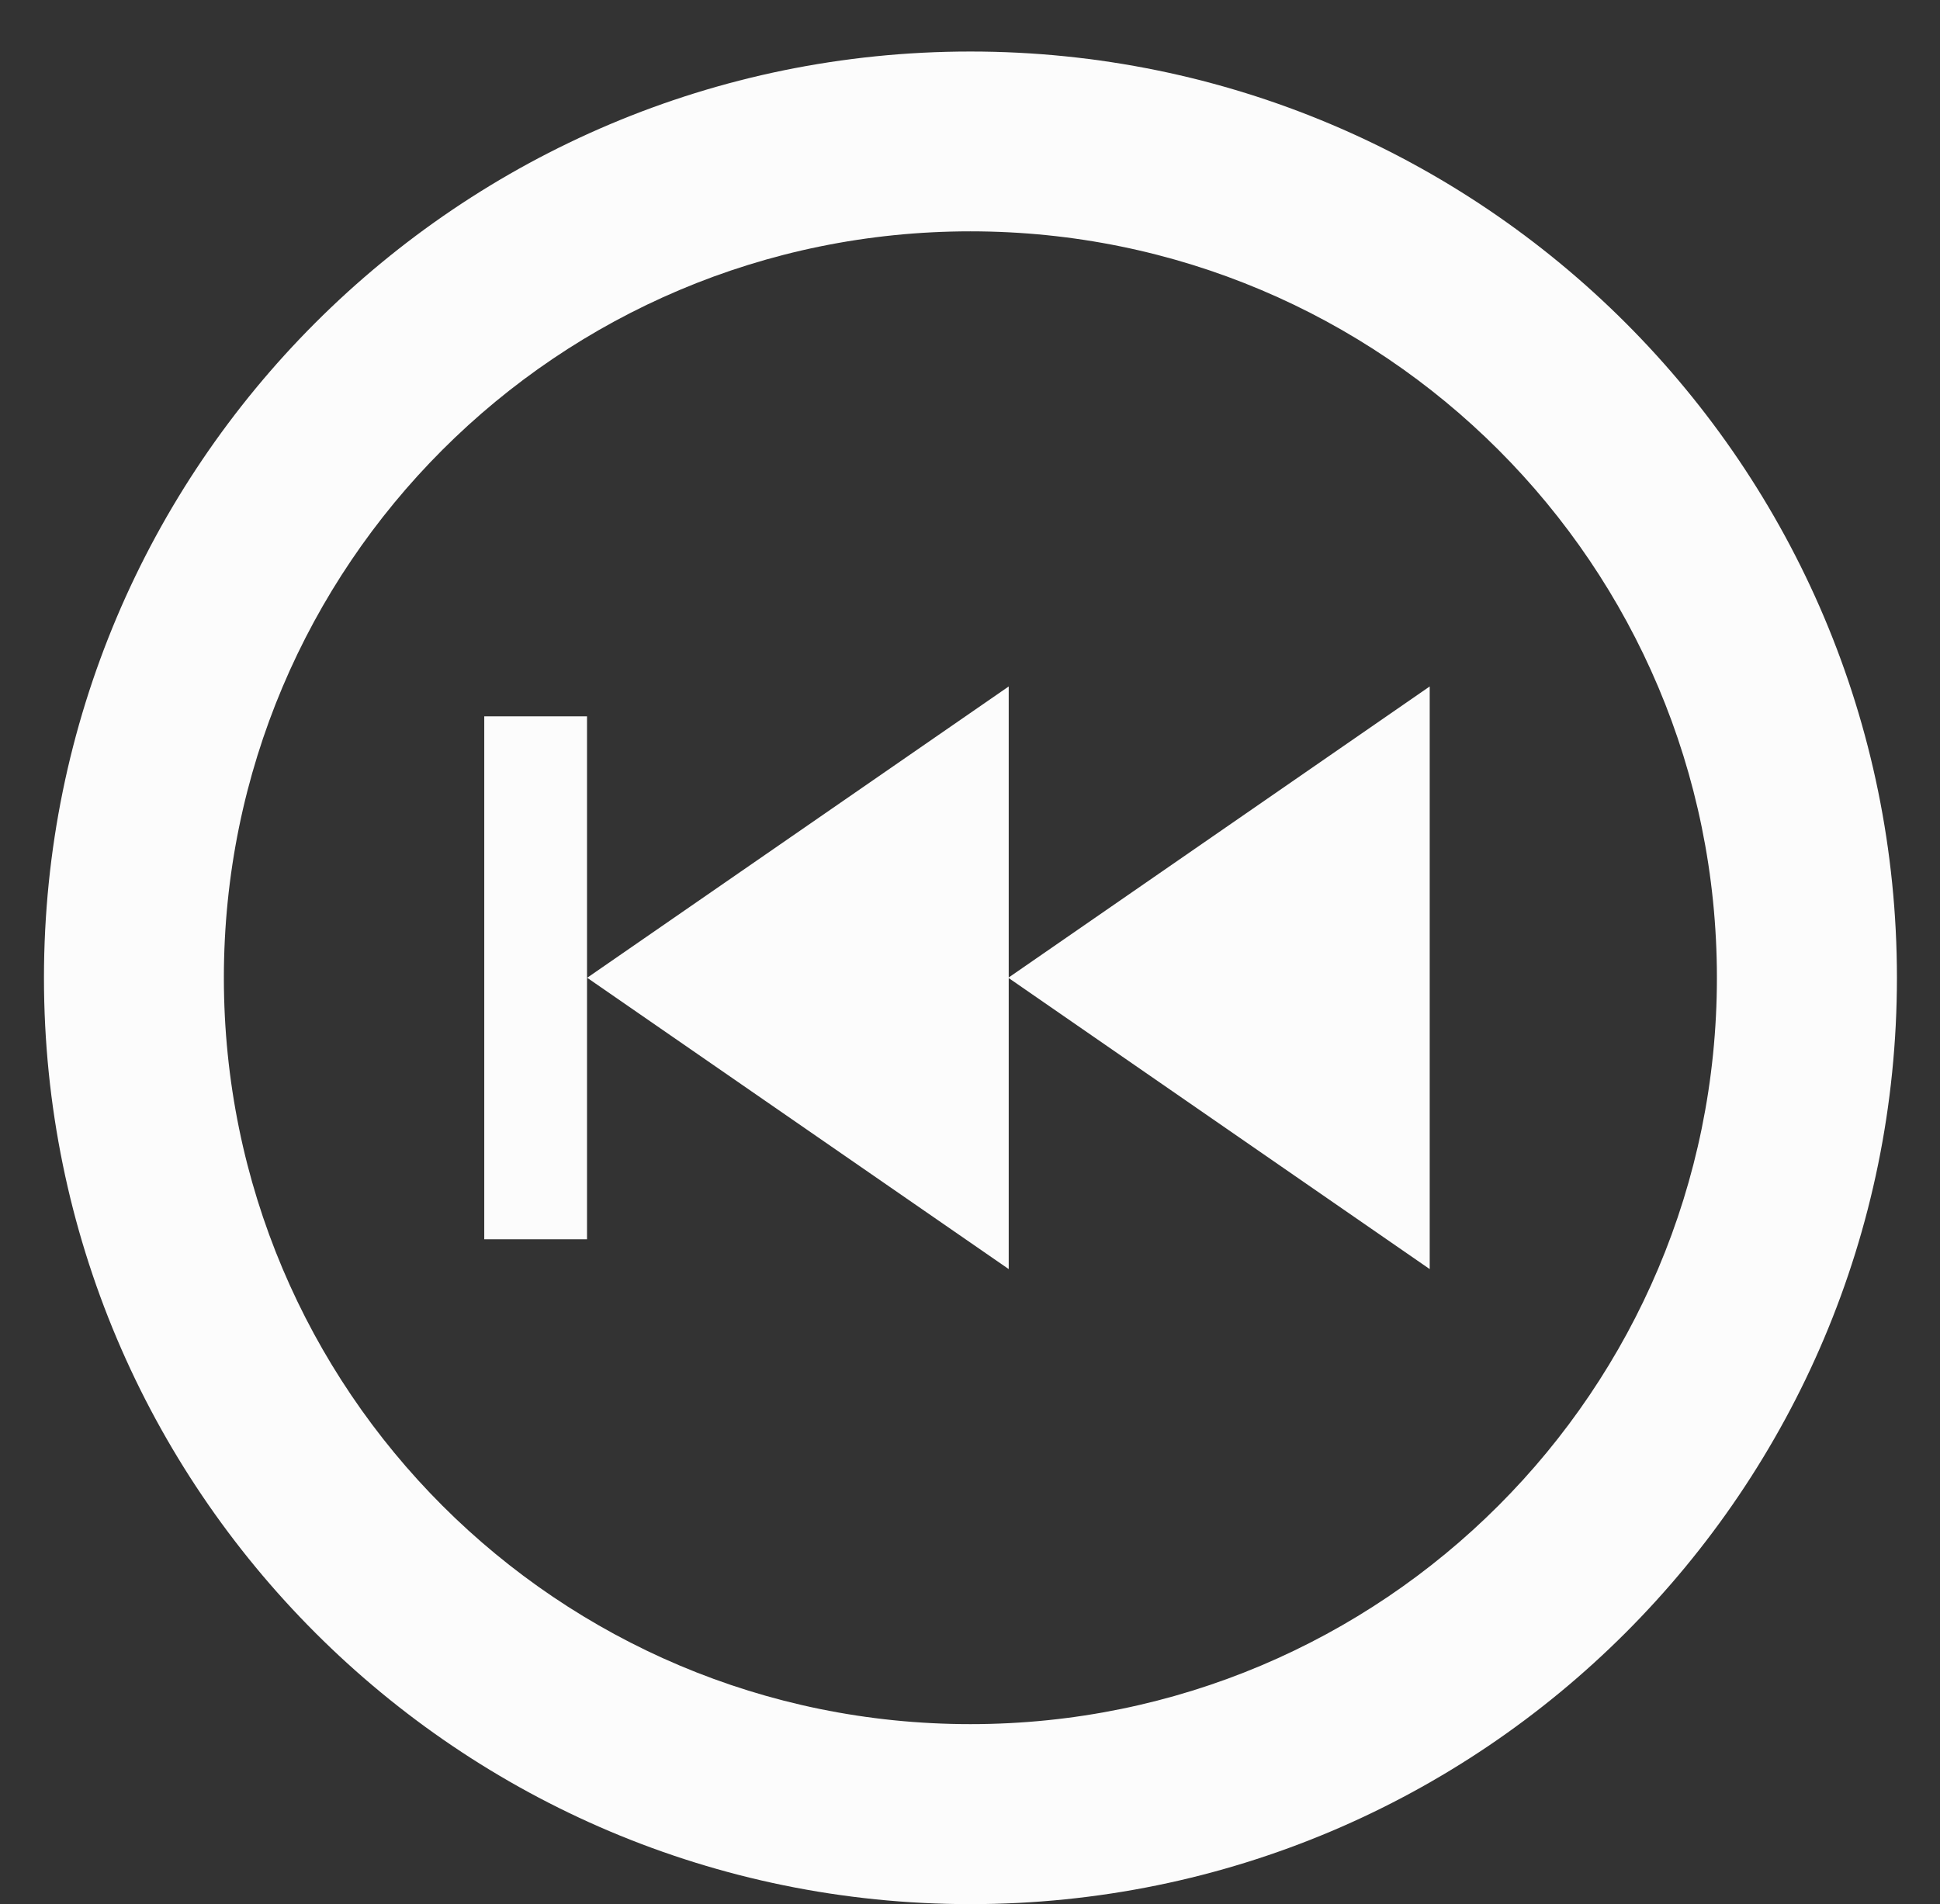 <?xml version="1.0" encoding="utf-8"?>
<!-- Generator: Adobe Illustrator 16.0.3, SVG Export Plug-In . SVG Version: 6.00 Build 0)  -->
<!DOCTYPE svg PUBLIC "-//W3C//DTD SVG 1.1//EN" "http://www.w3.org/Graphics/SVG/1.1/DTD/svg11.dtd">
<svg version="1.1" id="Layer_1" xmlns="http://www.w3.org/2000/svg" xmlns:xlink="http://www.w3.org/1999/xlink" x="0px" y="0px"
	 width="32.566px" height="31.968px" viewBox="1.208 3.022 32.566 31.968" enable-background="new 1.208 3.022 32.566 31.968"
	 xml:space="preserve">
<rect x="1.208" y="3.022" width="32.566" height="31.968" fill="#333333" stroke="none"/>
<path id="previous-3-icon" fill="#FCFCFC" d="M9.337,15.049h1.725v4.391l0,0l7.079-4.893v4.886l7.067-4.886v9.782l-7.067-4.886
	v4.886l-7.079-4.893v4.393H9.337V15.049z M4.966,19.438c0,6.928,5.606,12.531,12.532,12.531c6.927,0,12.531-5.604,12.531-12.531
	c0-6.927-5.604-12.532-12.531-12.532S4.966,12.513,4.966,19.438z M33.051,19.438c0,8.589-6.963,15.553-15.553,15.553
	c-8.589,0-15.552-6.963-15.552-15.552S8.909,3.887,17.498,3.887C26.088,3.887,33.051,10.85,33.051,19.438z"/>
</svg>
